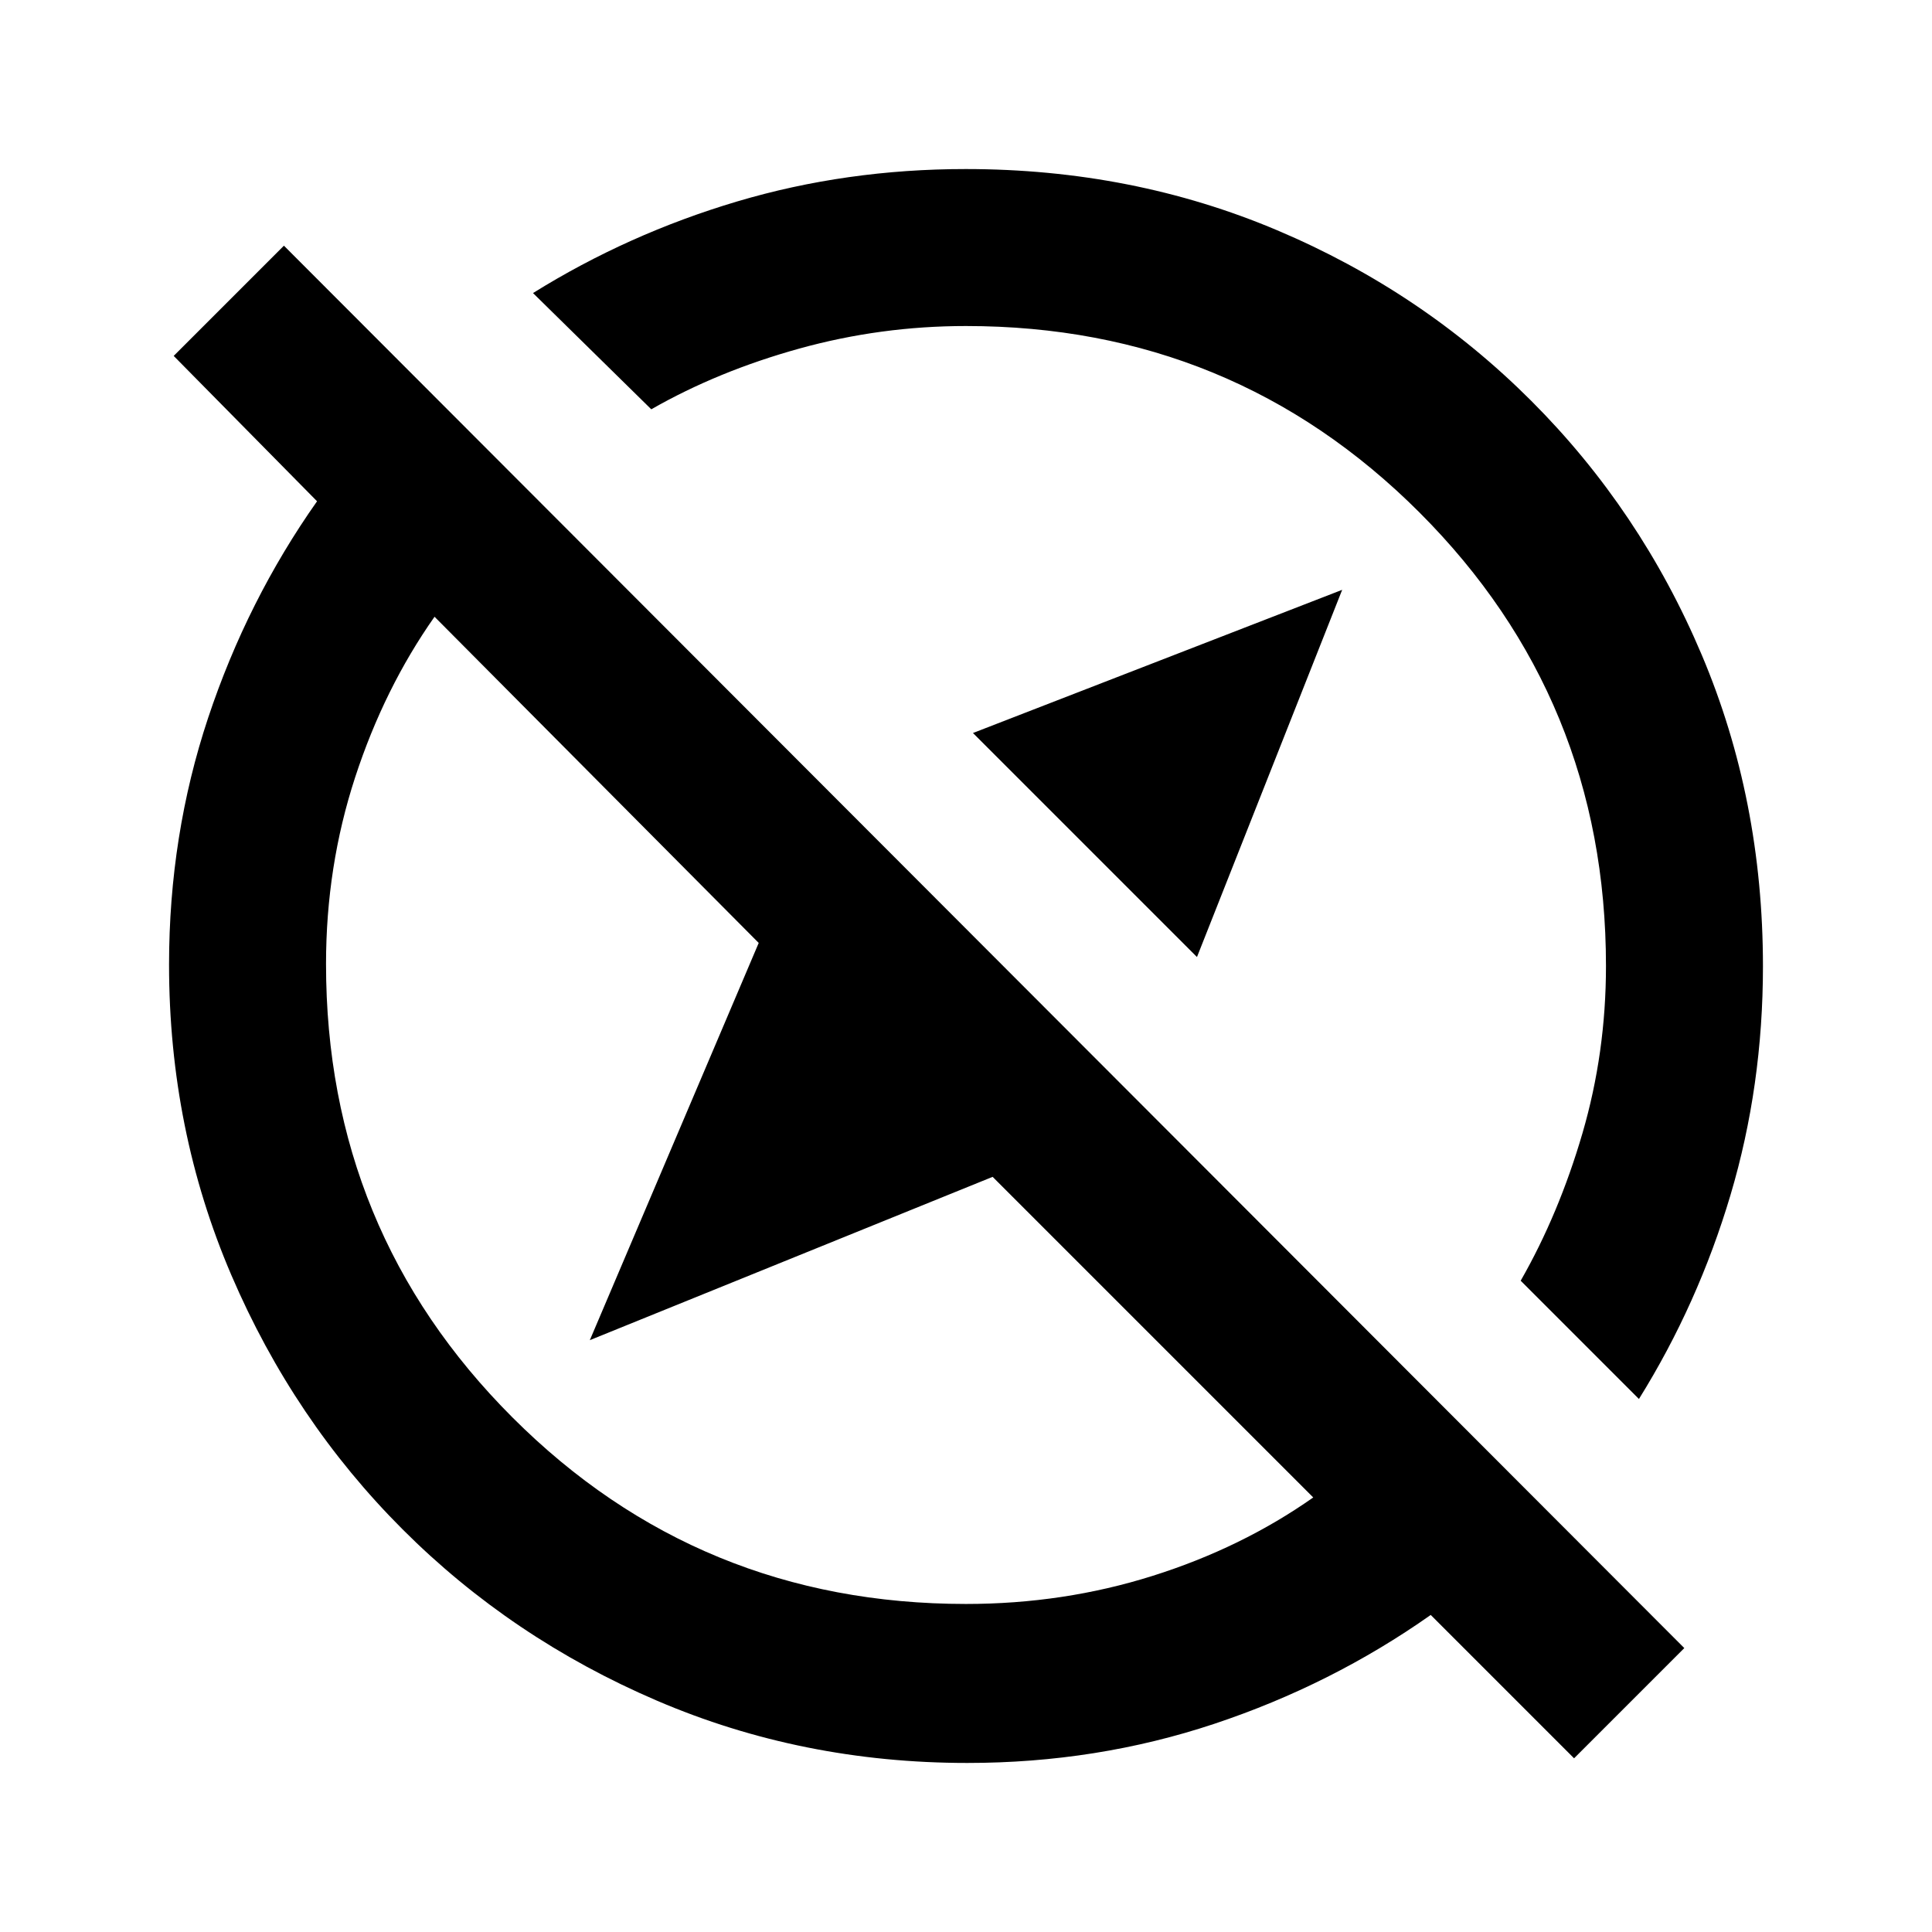 <svg xmlns="http://www.w3.org/2000/svg" height="20" viewBox="0 -960 960 960" width="20"><path d="M594.77-484.46 483.46-595.77l183.46-71.15-72.15 182.46ZM782.15-86.31l-71.23-71.23q-49.23 34.69-107.61 54.12Q544.92-84 480.67-84q-82.08 0-154.27-30.96-72.19-30.96-126.34-85.1-54.14-54.15-85.1-126.34Q84-398.59 84-480.67q0-64.25 19.42-122.64 19.43-58.38 54.12-107.61l-71.23-72.23 54.77-54.77 695.84 696.84-54.77 54.77Zm32.23-178.54-58.76-58.77q19-33.23 30.69-73.27Q798-436.92 798-480q0-132.67-92.66-225.34Q612.67-798 480-798q-42.38 0-82.77 11.19-40.38 11.19-73.61 30.19l-58.77-57.76q47.2-29.39 101.41-45.51Q420.46-876 479.88-876q82.85 0 154.76 30.43 71.91 30.42 126.21 84.72t84.72 126.21Q876-562.73 876-479.88q0 59.42-16.11 113.62-16.12 54.21-45.51 101.41ZM542.62-536.62ZM437.23-431.23ZM480-163q48.46 0 92.73-13.96t79.81-38.96L493.23-375.23l-200.15 81.15L377-491.46 215.92-653.54q-25 35.54-39.46 79.81T162-481q0 132.67 92.66 225.34Q347.33-163 480-163Z"/></svg>